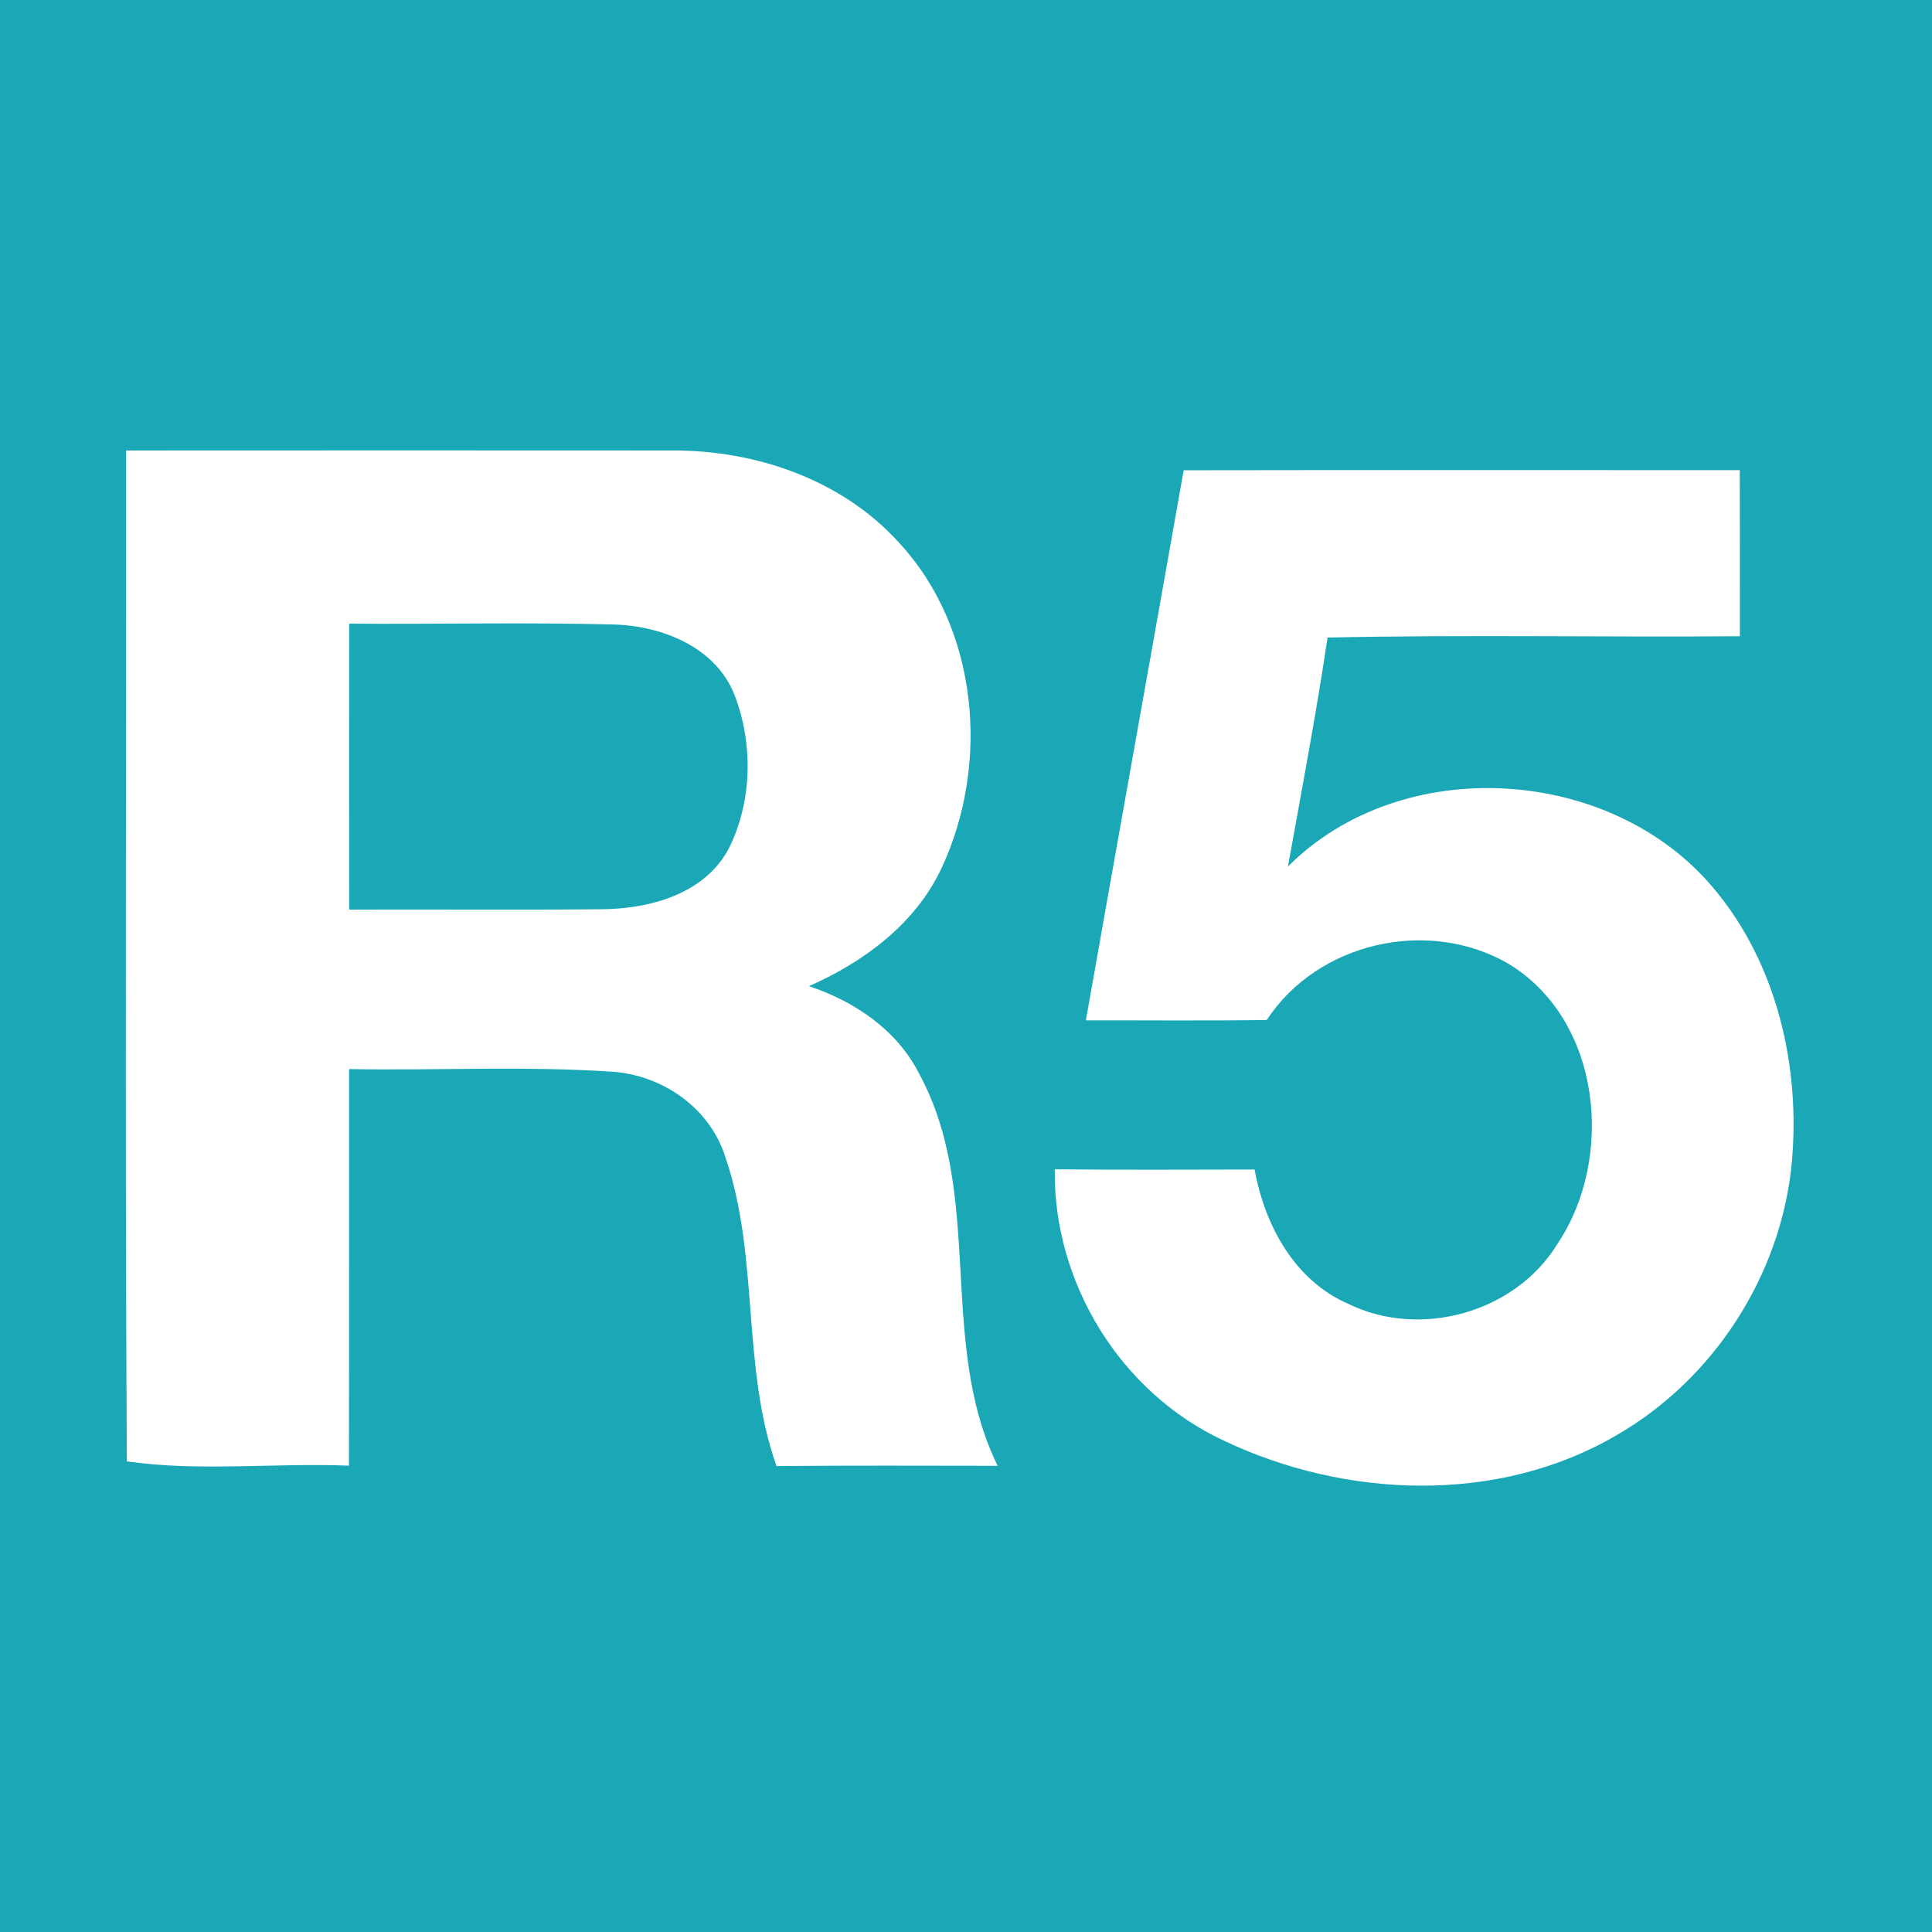 <?xml version="1.0" encoding="UTF-8" ?>
<!DOCTYPE svg PUBLIC "-//W3C//DTD SVG 1.1//EN" "http://www.w3.org/Graphics/SVG/1.1/DTD/svg11.dtd">
<svg width="161pt" height="161pt" viewBox="0 0 161 161" version="1.1" xmlns="http://www.w3.org/2000/svg">
<path fill="#1ba8b6" opacity="1.00" d=" M 0.00 0.00 L 161.00 0.00 L 161.00 161.00 L 0.00 161.00 L 0.00 0.00 Z" />
<path fill="#ffffff" opacity="1.00" d=" M 10.57 121.78 C 10.41 93.71 10.53 65.62 10.51 37.54 C 25.67 37.53 40.84 37.53 56.01 37.54 C 62.93 37.51 70.08 39.93 74.83 45.13 C 81.56 52.30 82.54 63.65 78.45 72.37 C 76.27 77.00 71.98 80.17 67.41 82.18 C 71.19 83.44 74.72 85.80 76.57 89.43 C 82.10 99.54 78.08 111.88 83.14 122.15 C 77.00 122.14 70.86 122.12 64.71 122.17 C 61.78 113.92 63.29 104.85 60.50 96.59 C 59.27 92.42 55.30 89.61 51.04 89.31 C 43.74 88.82 36.41 89.22 29.09 89.09 C 29.08 100.11 29.10 111.12 29.08 122.14 C 22.95 121.89 16.51 122.65 10.57 121.78 Z" />
<path fill="#ffffff" opacity="1.00" d=" M 98.64 39.19 C 114.09 39.16 129.53 39.19 144.98 39.18 C 145.00 43.79 144.99 48.40 144.99 53.02 C 133.53 53.11 122.08 52.88 110.63 53.13 C 109.68 59.52 108.47 65.86 107.33 72.21 C 116.85 62.68 134.31 63.80 142.84 74.07 C 148.10 80.35 150.06 88.93 149.31 96.97 C 148.40 106.30 142.79 114.97 134.66 119.63 C 124.78 125.39 112.09 124.87 101.96 120.04 C 93.37 116.04 87.76 106.89 87.90 97.44 C 93.45 97.50 99.00 97.47 104.55 97.46 C 105.39 102.10 107.88 106.73 112.39 108.67 C 118.38 111.58 126.25 109.39 129.76 103.70 C 134.61 96.50 133.46 84.96 125.65 80.28 C 118.97 76.45 109.81 78.52 105.56 85.00 C 100.54 85.07 95.51 85.02 90.49 85.03 C 93.19 69.75 95.94 54.47 98.64 39.19 Z" />
<path fill="#1ba8b6" opacity="1.00" d=" M 29.10 51.97 C 36.43 52.03 43.76 51.85 51.09 52.04 C 55.11 52.14 59.59 53.88 61.19 57.86 C 62.77 61.90 62.70 66.71 60.78 70.62 C 58.78 74.52 54.10 75.76 50.04 75.77 C 43.06 75.84 36.08 75.77 29.10 75.80 C 29.09 67.85 29.09 59.91 29.10 51.97 Z" />
</svg>

